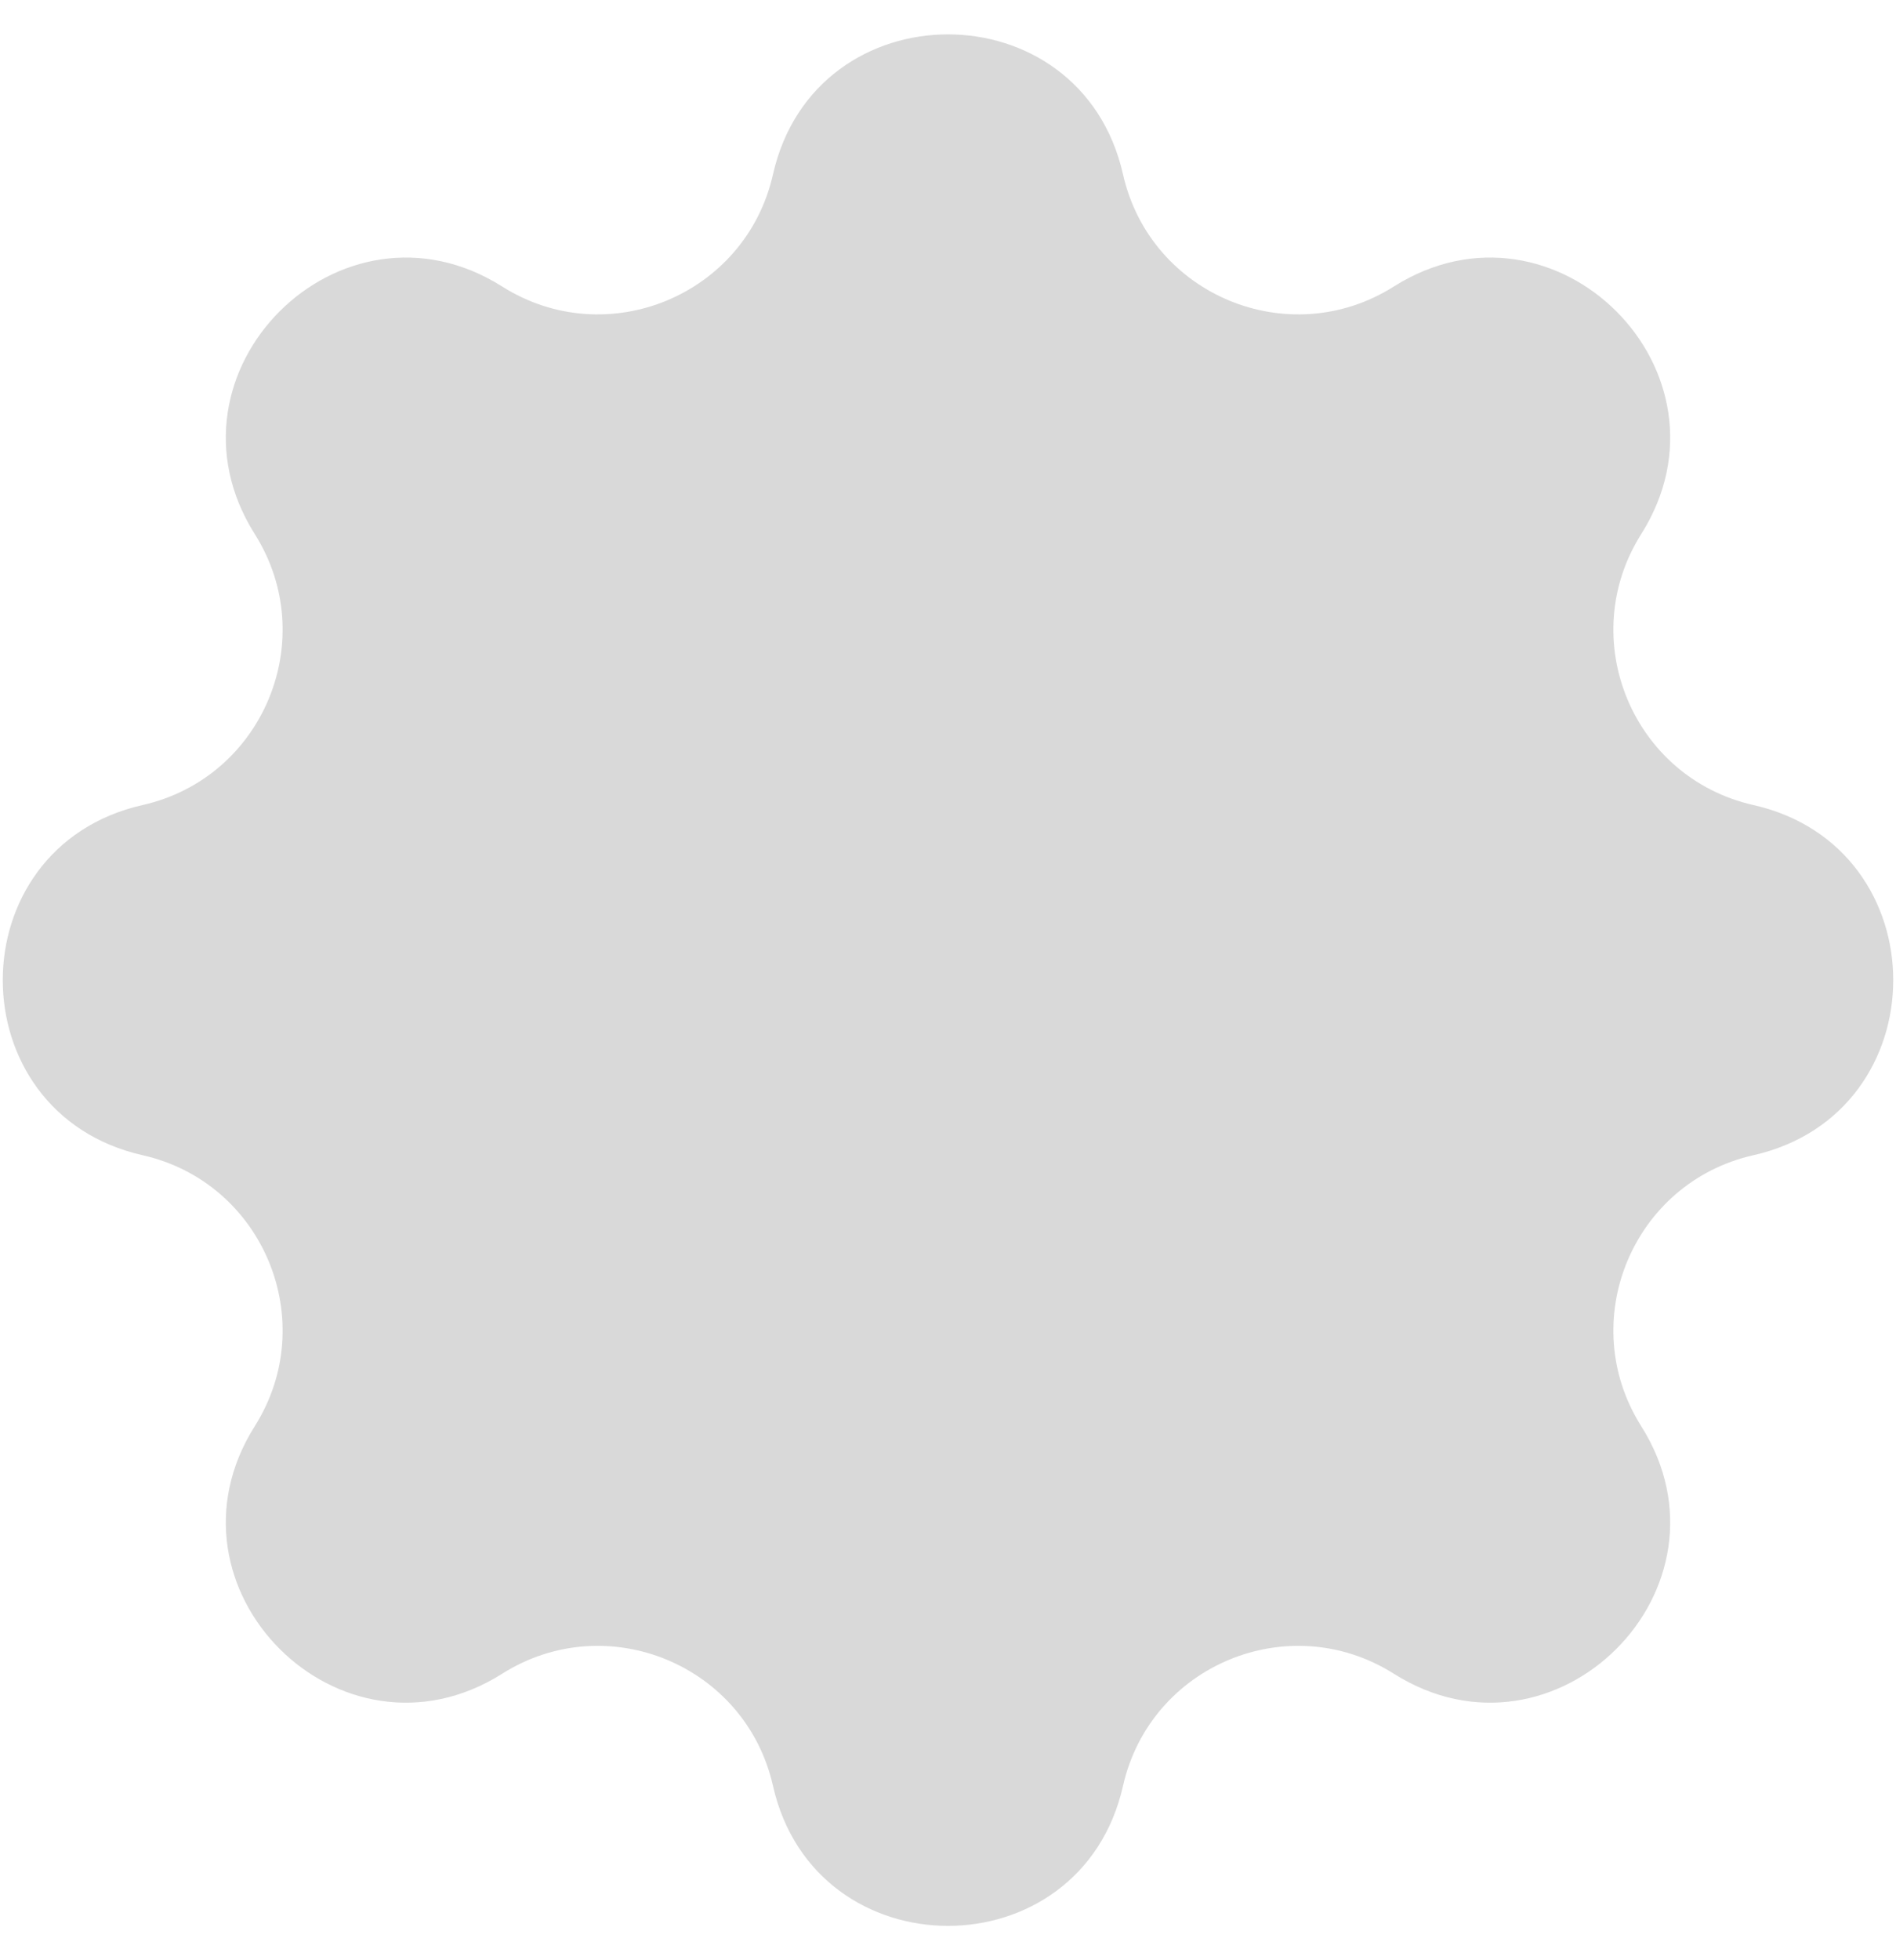 <svg width="30" height="31" viewBox="0 0 30 31" fill="none" xmlns="http://www.w3.org/2000/svg">
<path d="M12.231 2.757C12.898 -0.194 17.102 -0.194 17.769 2.757C18.201 4.669 20.395 5.578 22.053 4.532C24.611 2.916 27.584 5.889 25.968 8.447C24.922 10.105 25.831 12.299 27.743 12.731C30.694 13.398 30.694 17.602 27.743 18.269C25.831 18.701 24.922 20.895 25.968 22.553C27.584 25.111 24.611 28.084 22.053 26.468C20.395 25.422 18.201 26.331 17.769 28.243C17.102 31.194 12.898 31.194 12.231 28.243C11.799 26.331 9.605 25.422 7.947 26.468C5.389 28.084 2.416 25.111 4.032 22.553C5.078 20.895 4.169 18.701 2.257 18.269C-0.694 17.602 -0.694 13.398 2.257 12.731C4.169 12.299 5.078 10.105 4.032 8.447C2.416 5.889 5.389 2.916 7.947 4.532C9.605 5.578 11.799 4.669 12.231 2.757Z" fill="#D9D9D9"/>
</svg>
